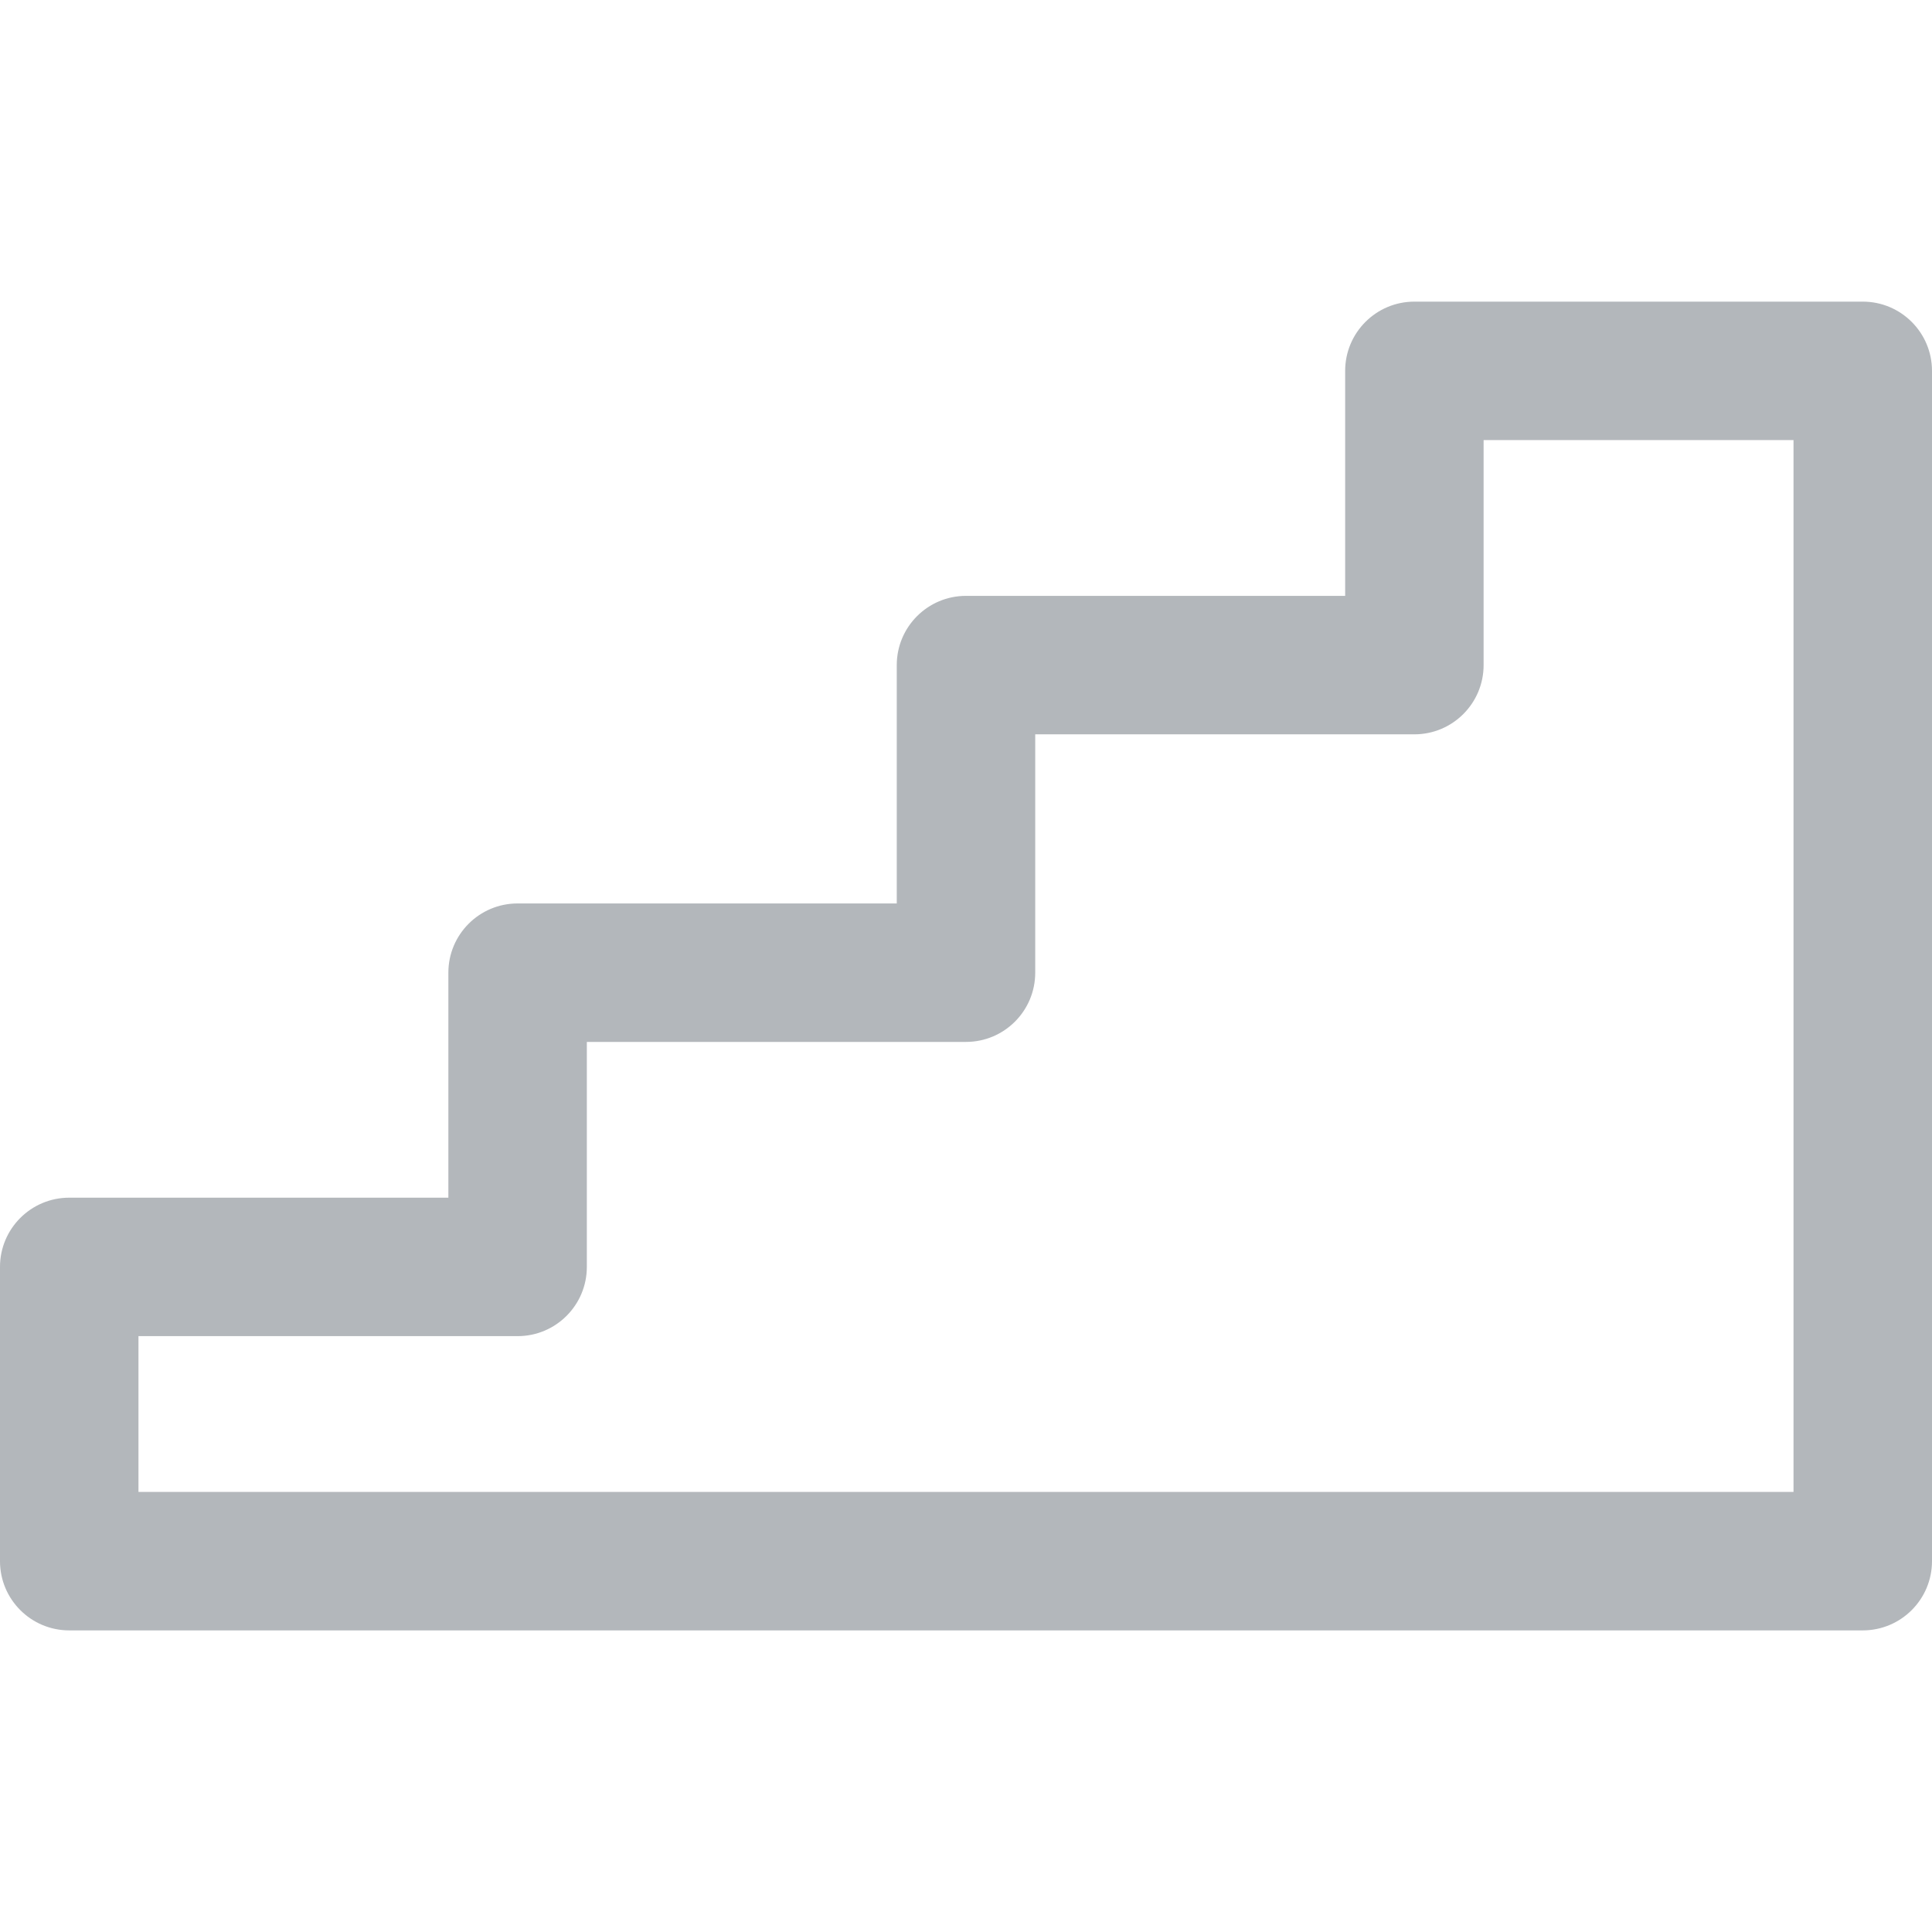 <?xml version='1.0' encoding='iso-8859-1'?>
<!DOCTYPE svg PUBLIC '-//W3C//DTD SVG 1.1//EN' 'http://www.w3.org/Graphics/SVG/1.1/DTD/svg11.dtd'>
<svg version="1.1" xmlns="http://www.w3.org/2000/svg" viewBox="0 0 167.432 167.432" xmlns:xlink="http://www.w3.org/1999/xlink" enable-background="new 0 0 167.432 167.432">
  
<g>
    <path d="m161.432,26.14h-38.857c-3.313,0-6,2.687-6,6v19.499h-32.859c-3.313,0-6,2.687-6,6v20.656h-32.859c-3.313,0-6,2.687-6,6v19.499h-32.857c-3.313,0-6,2.687-6,6v25.499c0,3.313 2.687,6 6,6h155.432c3.313,0 6-2.687 6-6v-103.153c0-3.314-2.687-6-6-6zm-6,103.152h-143.432v-13.499h32.857c3.313,0 6-2.687 6-6v-19.498h32.858c3.313,0 6-2.687 6-6v-20.656h32.858c3.313,0 6-2.687 6-6v-19.499h26.857v91.152z" fill="#B3B7BB"/>
  </g>
</svg>
